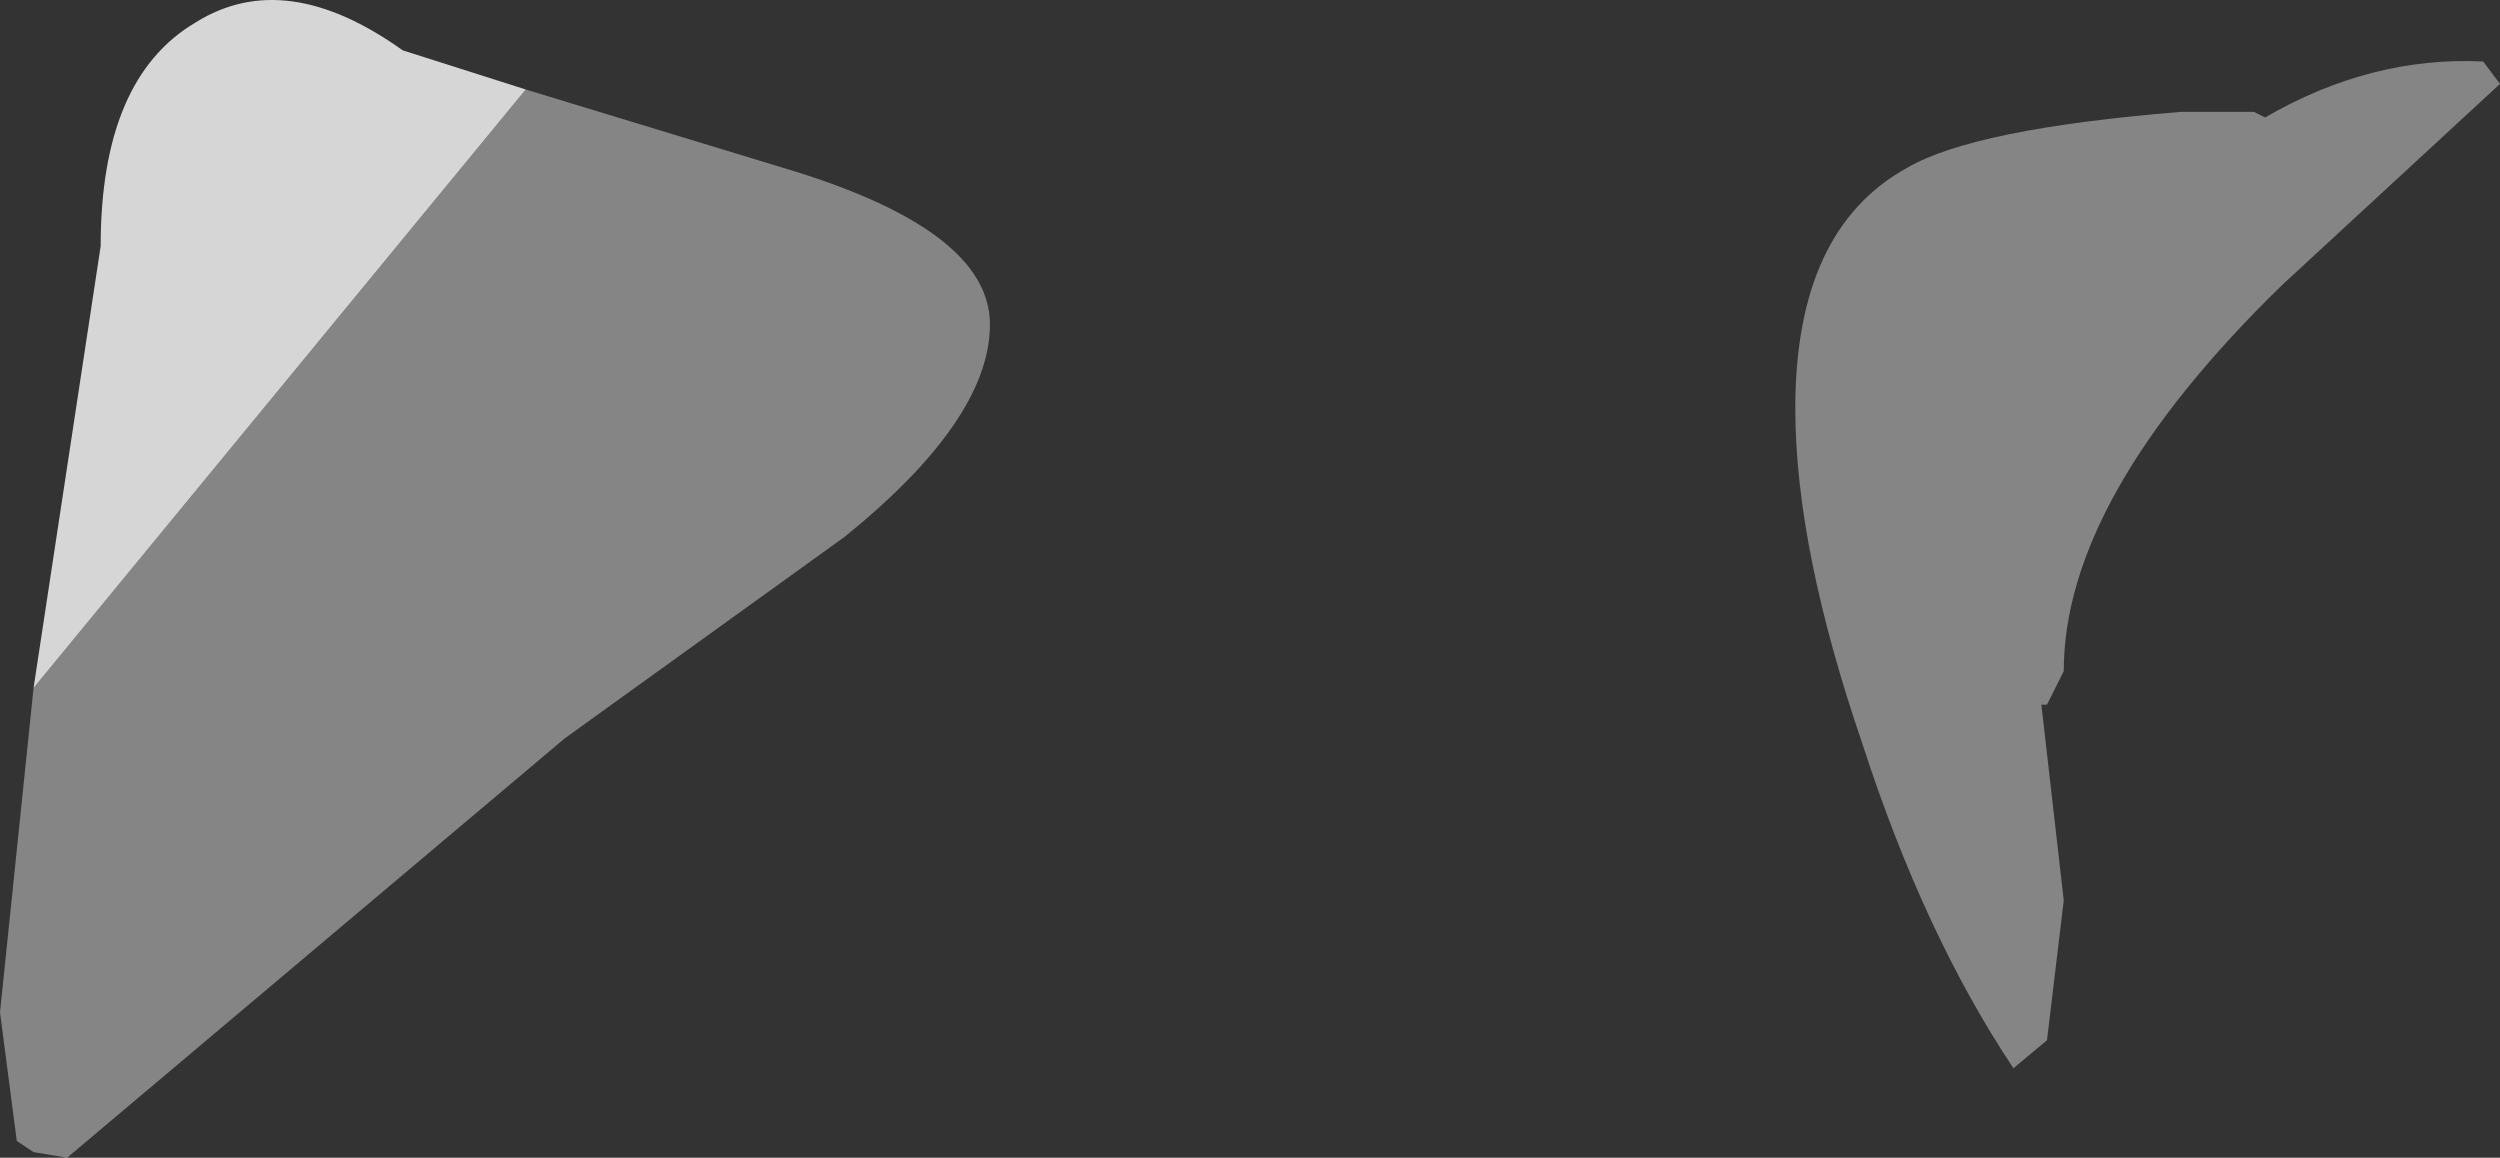 <?xml version="1.0" encoding="UTF-8" standalone="no"?>
<svg xmlns:ffdec="https://www.free-decompiler.com/flash" xmlns:xlink="http://www.w3.org/1999/xlink" ffdec:objectType="shape" height="10.35px" width="22.35px" xmlns="http://www.w3.org/2000/svg">
  <rect width="100%" height="100%" fill="#333333" stroke="none"/>
  <g transform="matrix(1.0, 0.0, 0.0, 1.0, 15.45, 10.2)">
    <path d="M-15.15 -4.05 L-14.55 -8.0 Q-14.55 -9.5 -13.7 -10.0 -12.9 -10.5 -11.85 -9.75 L-10.75 -9.4 -15.15 -4.05" fill="#ffffff" fill-opacity="0.8" fill-rule="evenodd" stroke="none"/>
    <path d="M6.9 -9.45 L4.95 -7.65 Q3.0 -5.75 3.0 -4.2 L2.85 -3.9 2.8 -3.9 3.0 -2.15 2.85 -0.9 2.55 -0.65 Q1.75 -1.85 1.2 -3.55 0.6 -5.3 0.6 -6.55 0.6 -8.15 1.6 -8.7 2.2 -9.05 4.05 -9.2 L4.7 -9.2 4.8 -9.15 Q5.75 -9.7 6.75 -9.65 L6.9 -9.45 M-10.75 -9.4 L-8.45 -8.7 Q-6.6 -8.15 -6.6 -7.3 -6.6 -6.45 -7.9 -5.4 L-10.4 -3.6 -14.85 0.15 -15.15 0.1 -15.3 0.0 -15.45 -1.15 -15.15 -4.05 -10.75 -9.4" fill="#ffffff" fill-opacity="0.4" fill-rule="evenodd" stroke="none"/>
  </g>
</svg>
